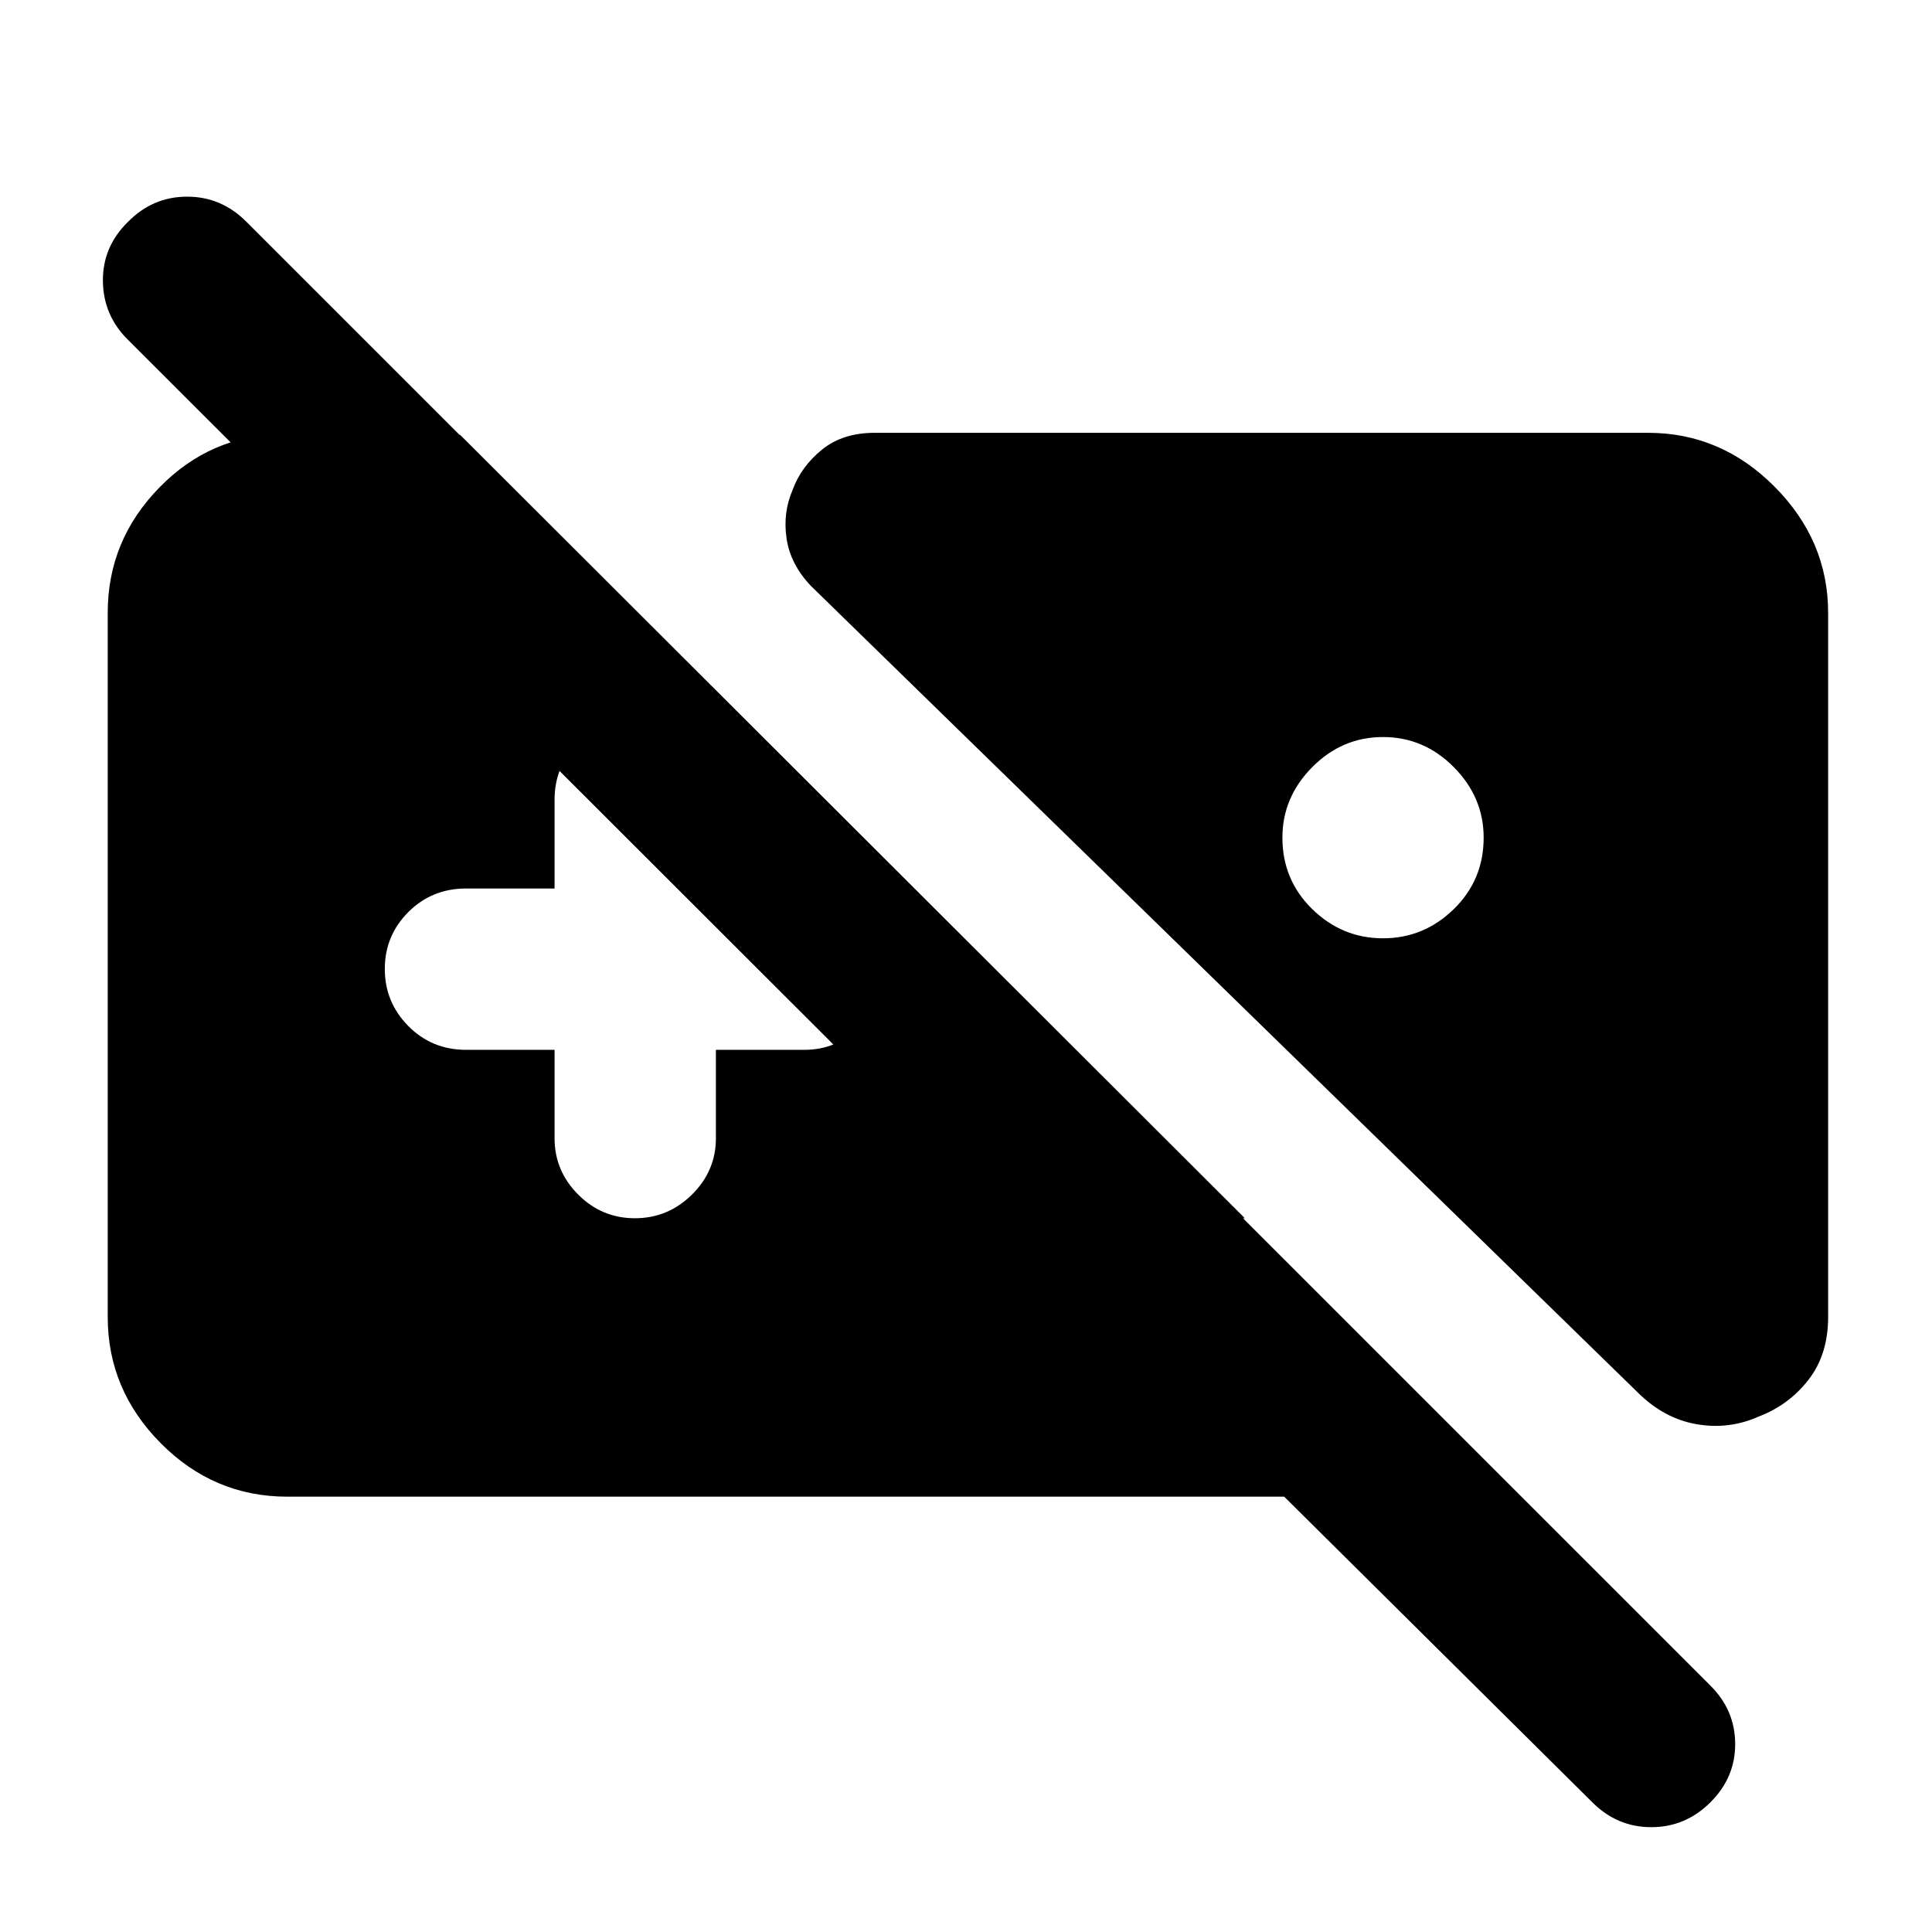 <svg xmlns="http://www.w3.org/2000/svg" height="40" viewBox="0 -960 960 960" width="40"><path d="M142.79-216.31q-36.57 0-62.91-26.56-26.35-26.56-26.35-62.7v-349.95q0-35.94 25.61-62.18 25.62-26.24 60.71-26.24h88.77l389.95 389.28H500.51L63.6-791.14q-12.27-12.1-12.47-29.15-.19-17.05 12.39-29.4 12.35-12.59 29.44-12.59 17.08 0 29.51 12.51l727.38 727.3q12.27 12.15 12.35 28.91.08 16.77-12.23 29.04-12.39 12.43-29.43 12.43t-29.4-12.43L638.11-216.31H142.79Zm731.34-39.91q-15.01 6.74-31.23 3.88-16.22-2.86-29.28-15.92L403.05-668.75q-10.3-10.75-12.21-23.68-1.91-12.94 3.09-24.33 4.17-11.4 14.48-19.79 10.31-8.39 26.15-8.39h384.41q36.21 0 62.81 26.77 26.61 26.78 26.61 62.65v349.95q0 18.54-9.68 31.06-9.68 12.53-24.58 18.29ZM687.22-593.77q-20.34 0-35.17 14.95-14.83 14.96-14.83 35.05 0 21 14.83 35.5t35.17 14.5q20.33 0 35.16-14.5 14.84-14.5 14.84-35.5 0-20.09-14.84-35.05-14.83-14.95-35.16-14.95ZM275.56-438.34v43.93q0 16.22 11.74 27.99 11.74 11.76 28.18 11.76 16.45 0 28.35-11.76 11.9-11.77 11.9-27.99v-43.93h43.93q16.37 0 28.06-11.88 11.69-11.87 11.69-28.51 0-16.65-11.69-28.22-11.69-11.56-28.06-11.56h-43.93v-44.17q0-16.51-11.89-28.47-11.88-11.95-28.54-11.95-16.38 0-28.06 11.95-11.68 11.96-11.68 28.47v44.17h-43.93q-17.02 0-28.72 11.7-11.7 11.71-11.7 28.28t11.7 28.38q11.7 11.81 28.72 11.81h43.93Z"/></svg>